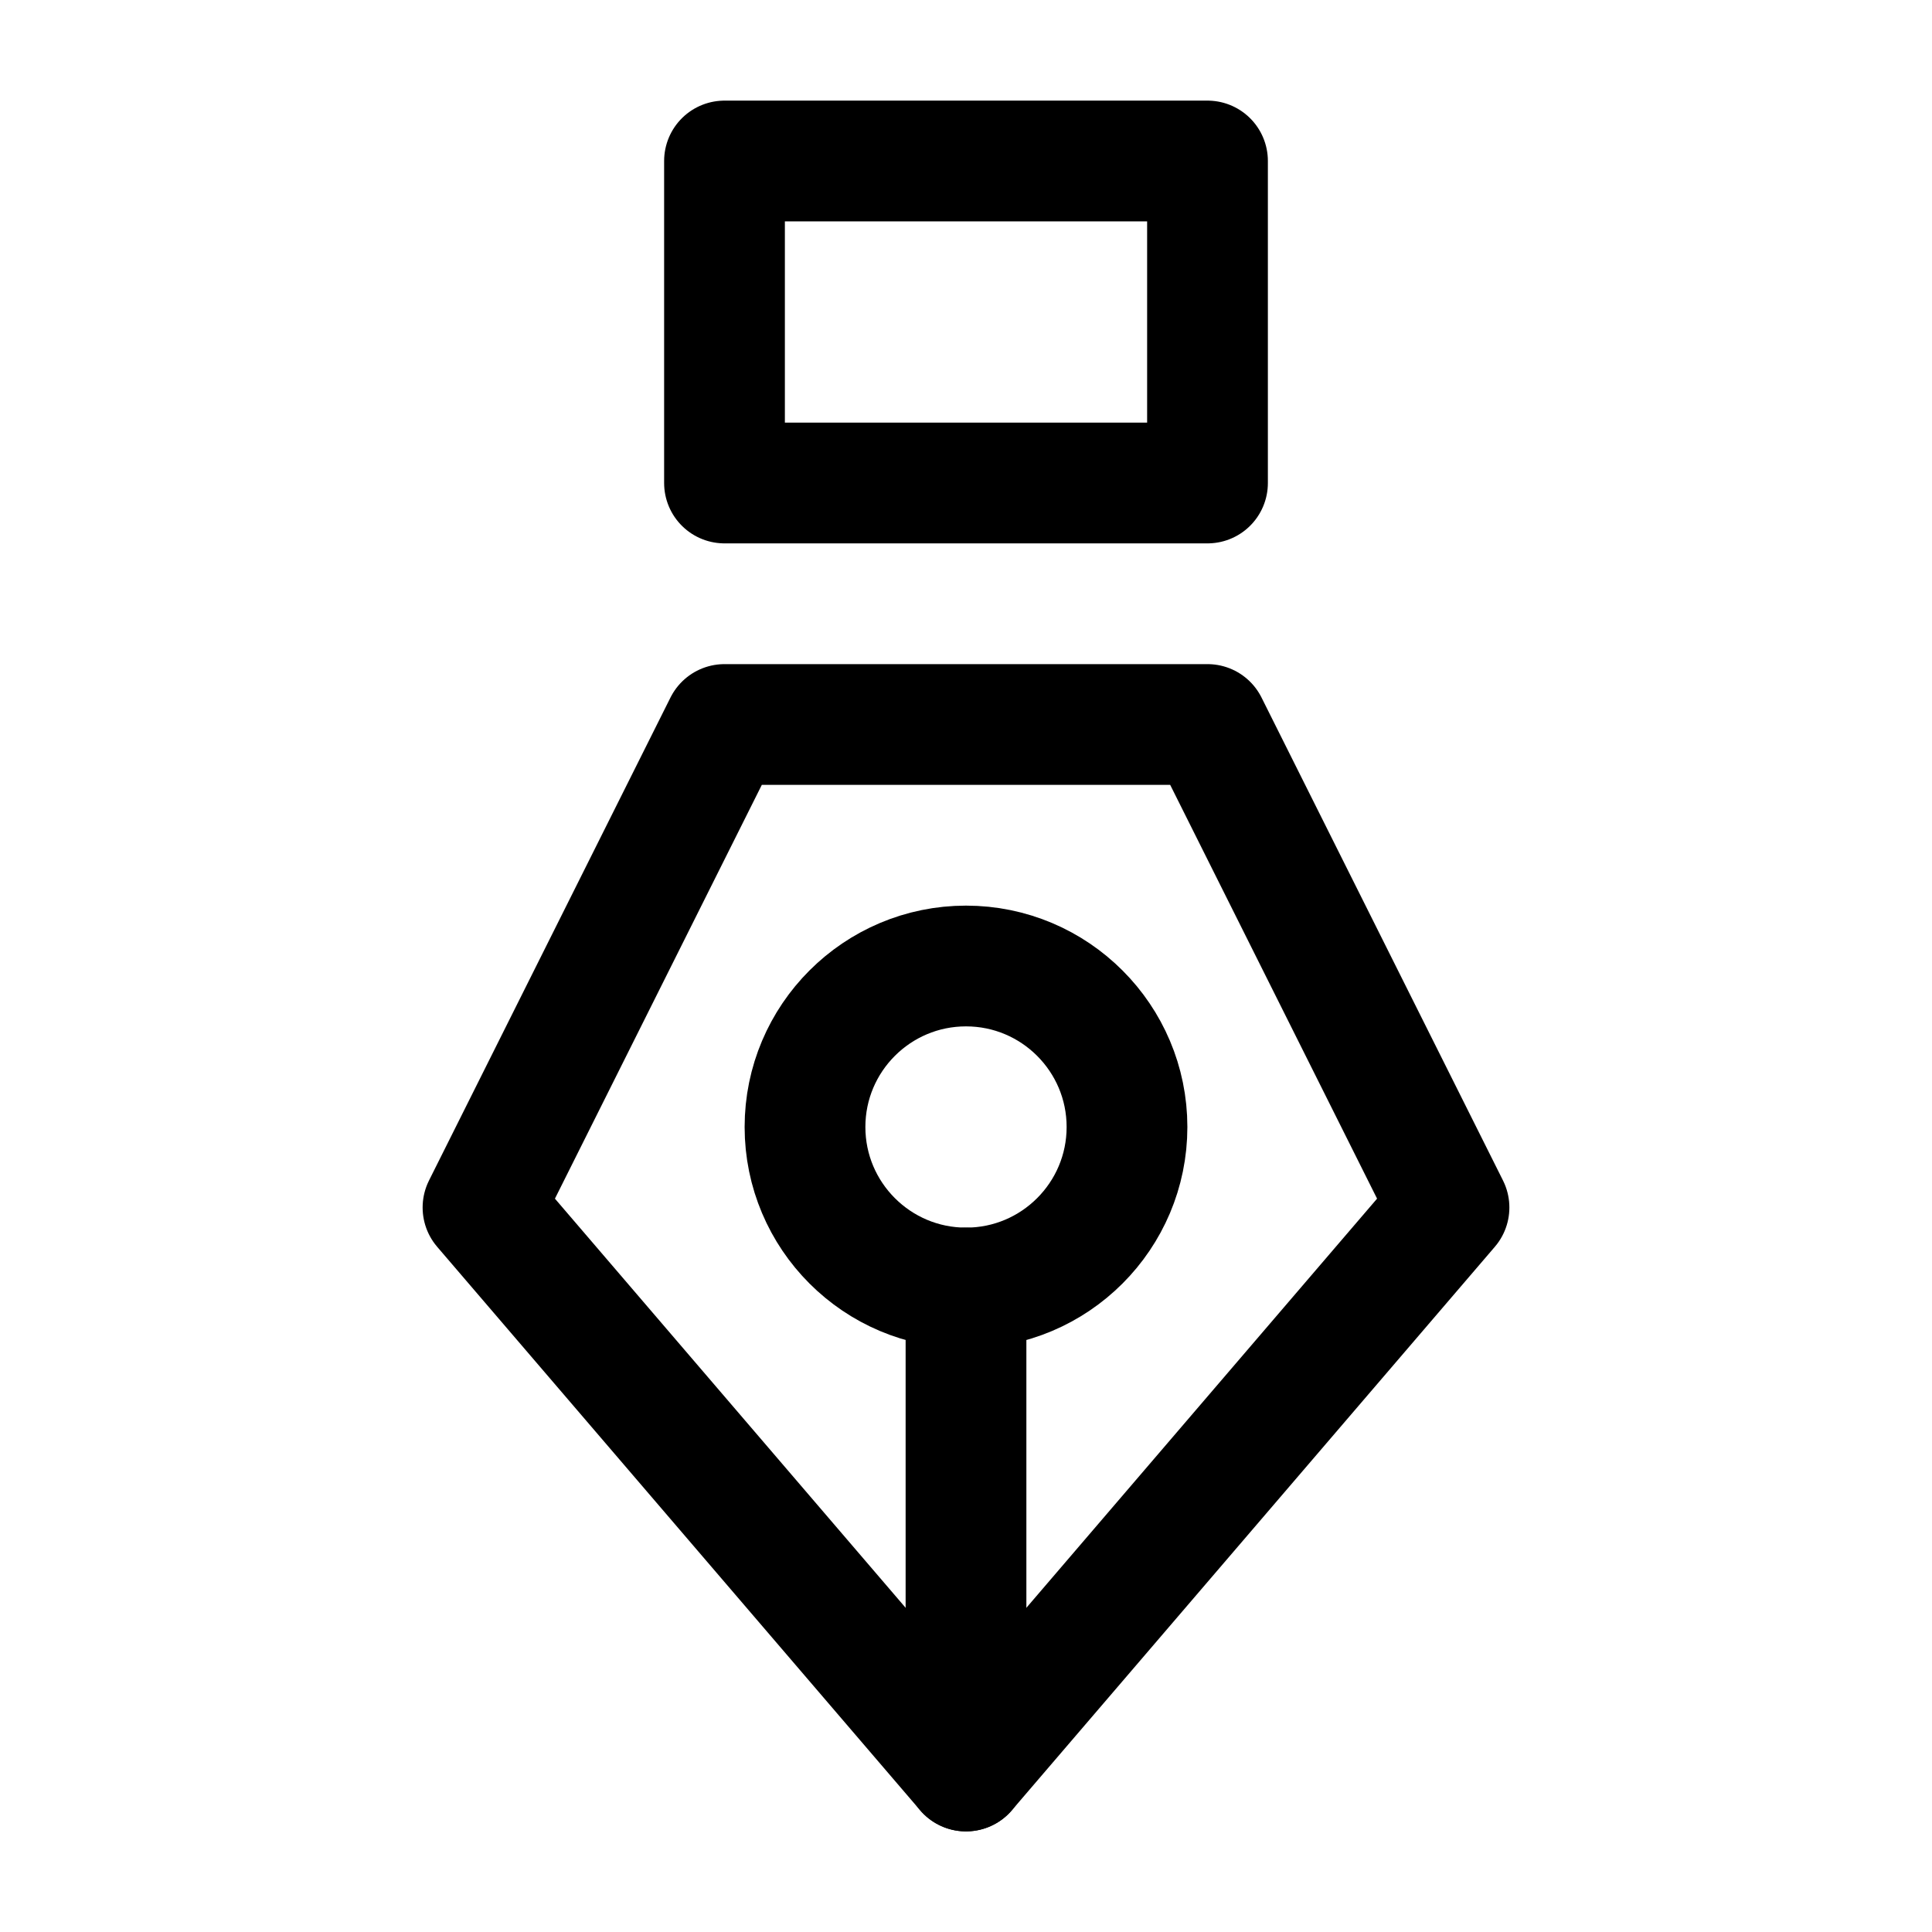 <?xml version="1.0" encoding="UTF-8"?>
<svg width="24px" height="24px" viewBox="0 0 24 24" version="1.1" xmlns="http://www.w3.org/2000/svg" xmlns:xlink="http://www.w3.org/1999/xlink">
    <!-- Generator: Sketch 48.2 (47327) - http://www.bohemiancoding.com/sketch -->
    <title>pen</title>
    <desc>Created with Sketch.</desc>
    <defs></defs>
    <g id="Page-1" stroke="none" stroke-width="1" fill="none" fill-rule="evenodd" stroke-linecap="round" stroke-linejoin="round">
        <g id="pen" stroke="#000000" stroke-width="1.5">
            <polygon id="Stroke-1" points="9 6 15 6 15 2 9 2"></polygon>
            <polygon id="Stroke-3" points="9 9 15 9 18 15 12 22 6 15"></polygon>
            <path d="M12,22 L12,16" id="Stroke-4"></path>
            <path d="M14,14 C14,15.104 13.104,16 12,16 C10.896,16 10,15.104 10,14 C10,12.896 10.896,12 12,12 C13.104,12 14,12.896 14,14 Z" id="Stroke-5"></path>
        </g>
    </g>
</svg>